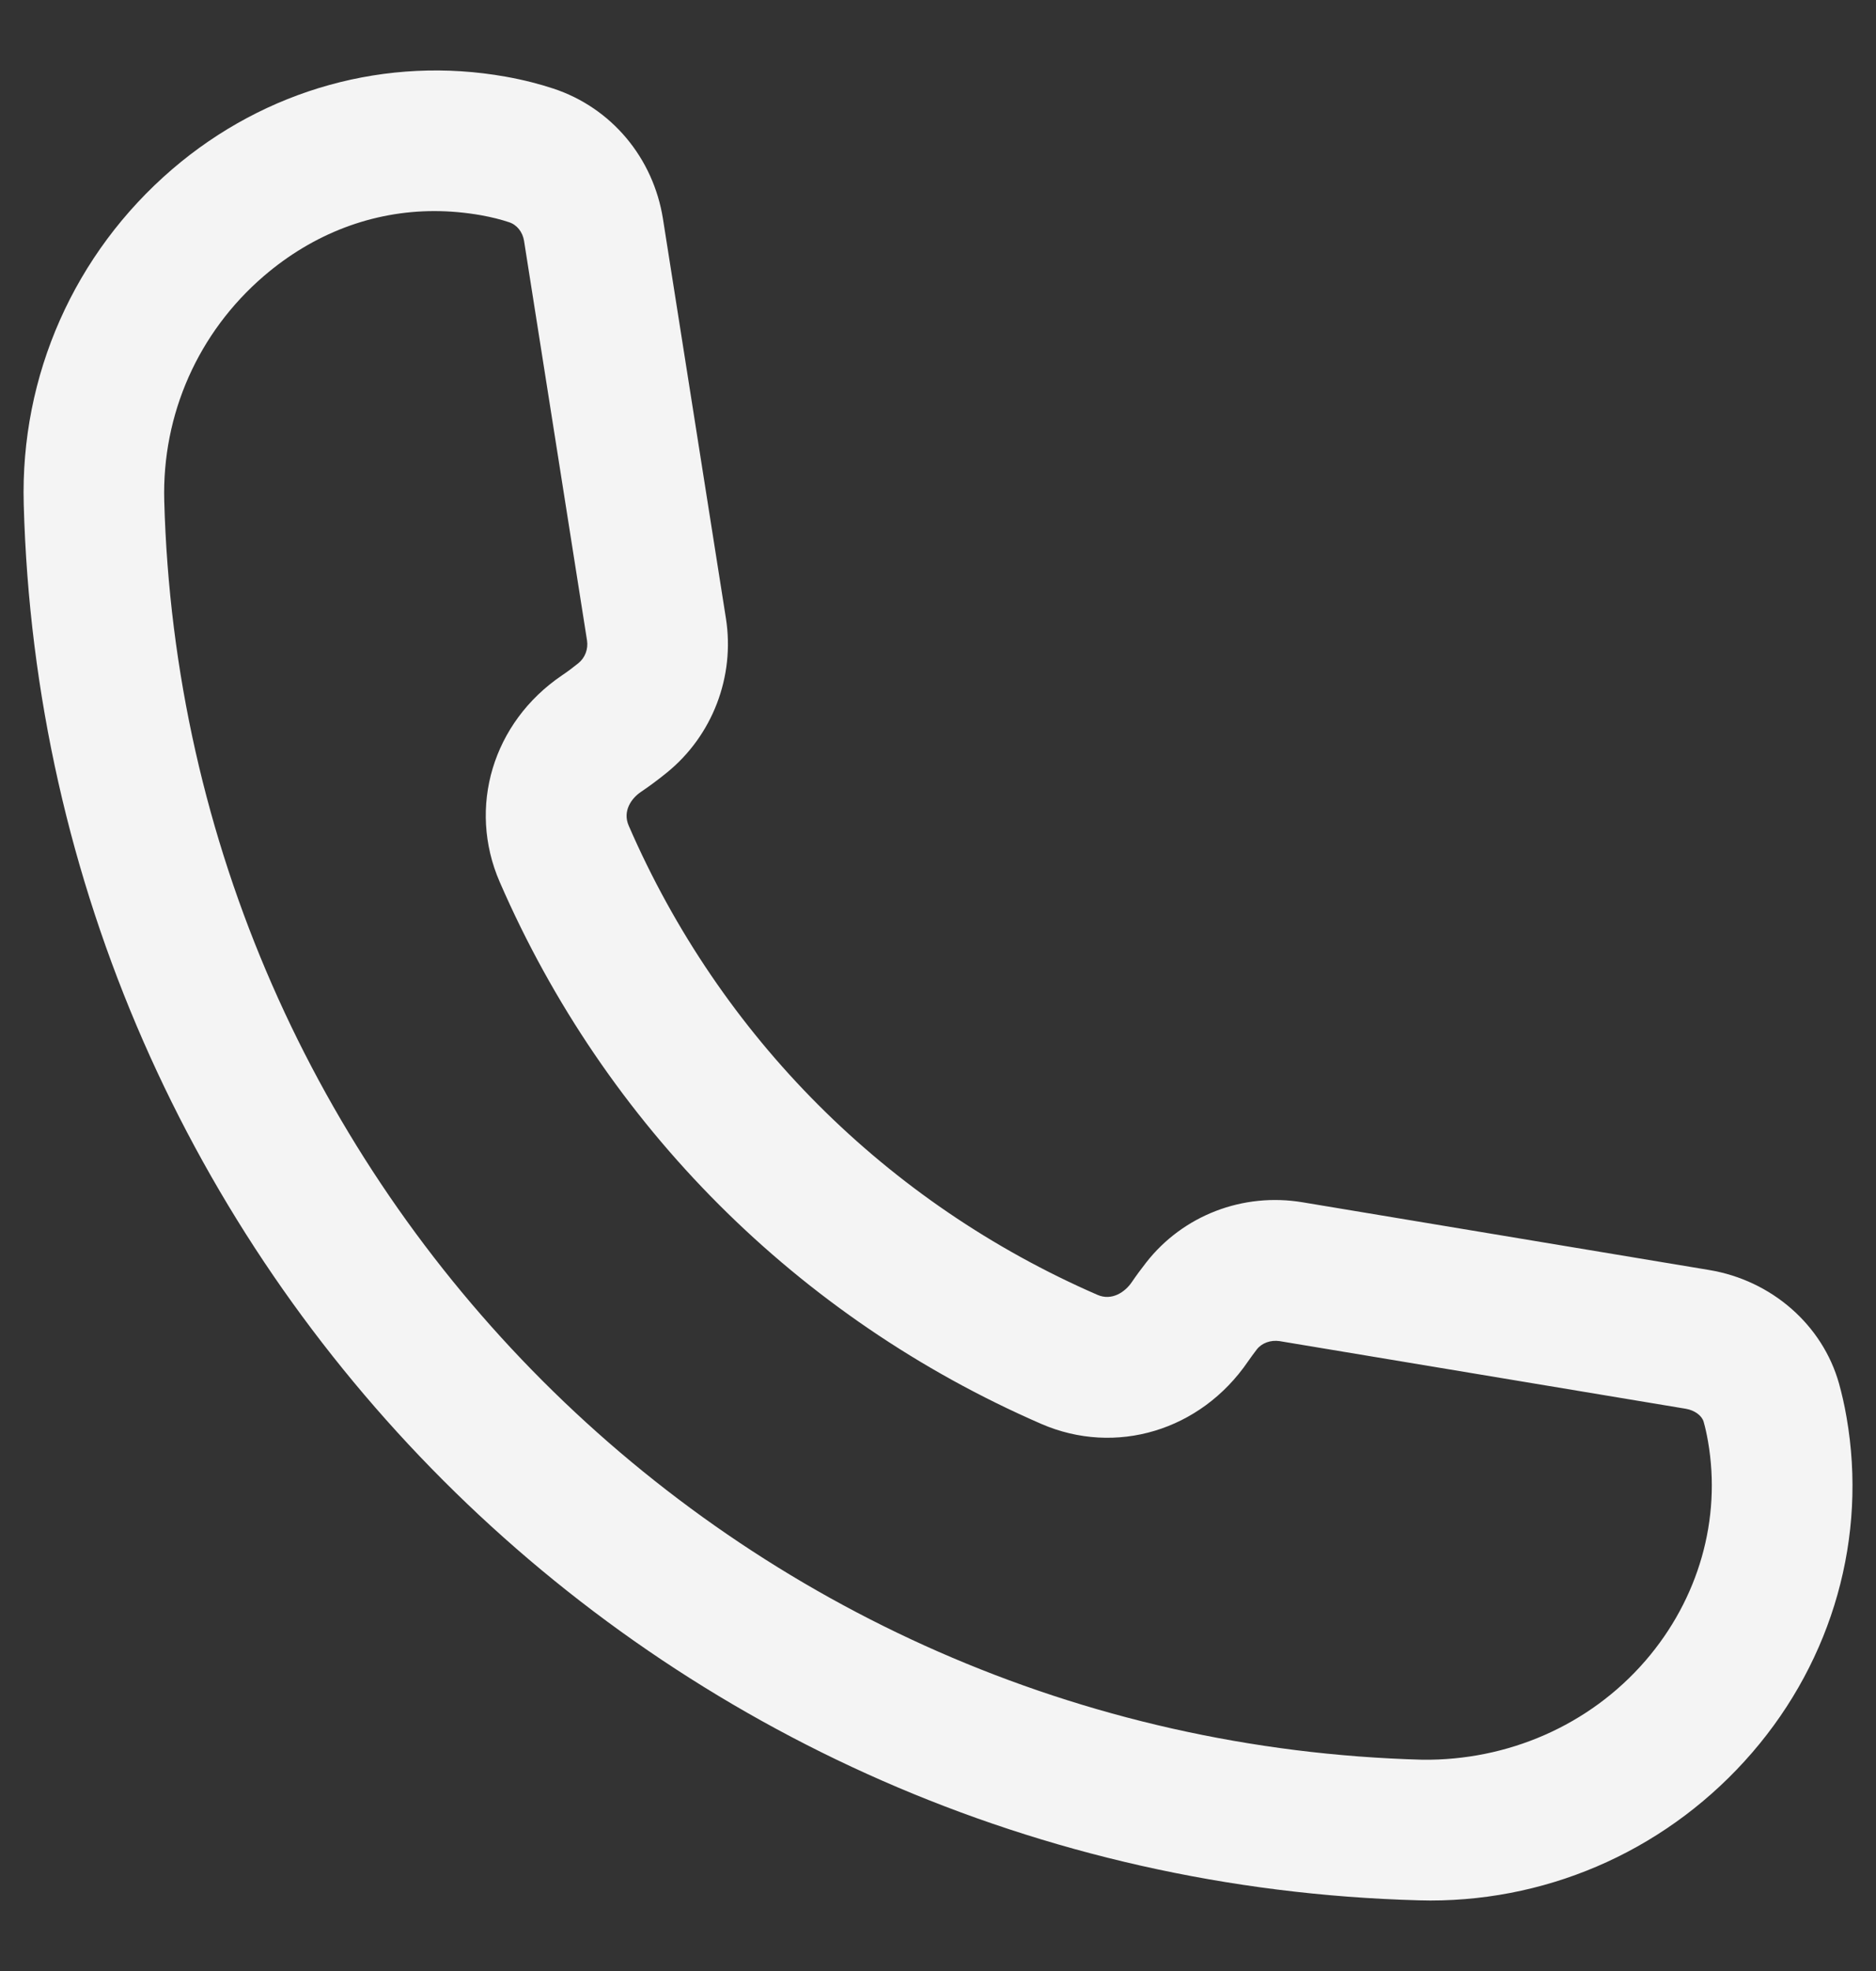 <svg width="20" height="21" viewBox="0 0 20 21" fill="none" xmlns="http://www.w3.org/2000/svg">
<rect x="0" y="0" width="20" height="21" fill="#333333" stroke="none"/>
<path d="M19.686 15.1C19.663 14.965 19.635 14.847 19.606 14.742C19.431 14.117 18.887 13.641 18.22 13.531L13.888 12.81C13.25 12.703 12.611 12.95 12.219 13.452C12.165 13.521 12.113 13.591 12.065 13.662C11.994 13.766 11.853 13.863 11.7 13.796C9.453 12.819 7.679 11.045 6.703 8.798C6.635 8.643 6.73 8.507 6.832 8.438C6.927 8.374 7.019 8.305 7.108 8.233C7.595 7.839 7.837 7.209 7.739 6.588L7.068 2.333C6.965 1.681 6.518 1.148 5.9 0.944C5.755 0.896 5.587 0.852 5.392 0.817C4.126 0.591 2.831 0.949 1.836 1.803C0.793 2.699 0.215 4.001 0.253 5.373C0.472 13.495 7.004 20.028 15.126 20.247C15.167 20.248 15.208 20.249 15.249 20.249C16.566 20.249 17.811 19.679 18.68 18.673C19.541 17.676 19.908 16.373 19.686 15.1ZM17.543 17.693C16.942 18.388 16.068 18.759 15.165 18.749C7.841 18.551 1.949 12.658 1.751 5.333C1.727 4.414 2.113 3.542 2.813 2.941C3.342 2.487 3.973 2.249 4.631 2.249C4.795 2.249 4.961 2.264 5.127 2.293C5.243 2.314 5.342 2.339 5.428 2.368C5.511 2.395 5.572 2.472 5.587 2.567L6.258 6.822C6.273 6.915 6.237 7.009 6.166 7.066C6.108 7.113 6.049 7.157 5.988 7.198C5.254 7.697 4.982 8.601 5.327 9.396C6.455 11.992 8.506 14.043 11.101 15.171C11.893 15.515 12.799 15.244 13.304 14.507C13.334 14.464 13.365 14.421 13.399 14.377C13.453 14.308 13.547 14.275 13.642 14.289L17.974 15.01C18.066 15.026 18.143 15.082 18.162 15.147C18.18 15.209 18.195 15.278 18.209 15.357C18.353 16.185 18.11 17.036 17.543 17.693Z" fill="#F4F4F4"/>
</svg>
